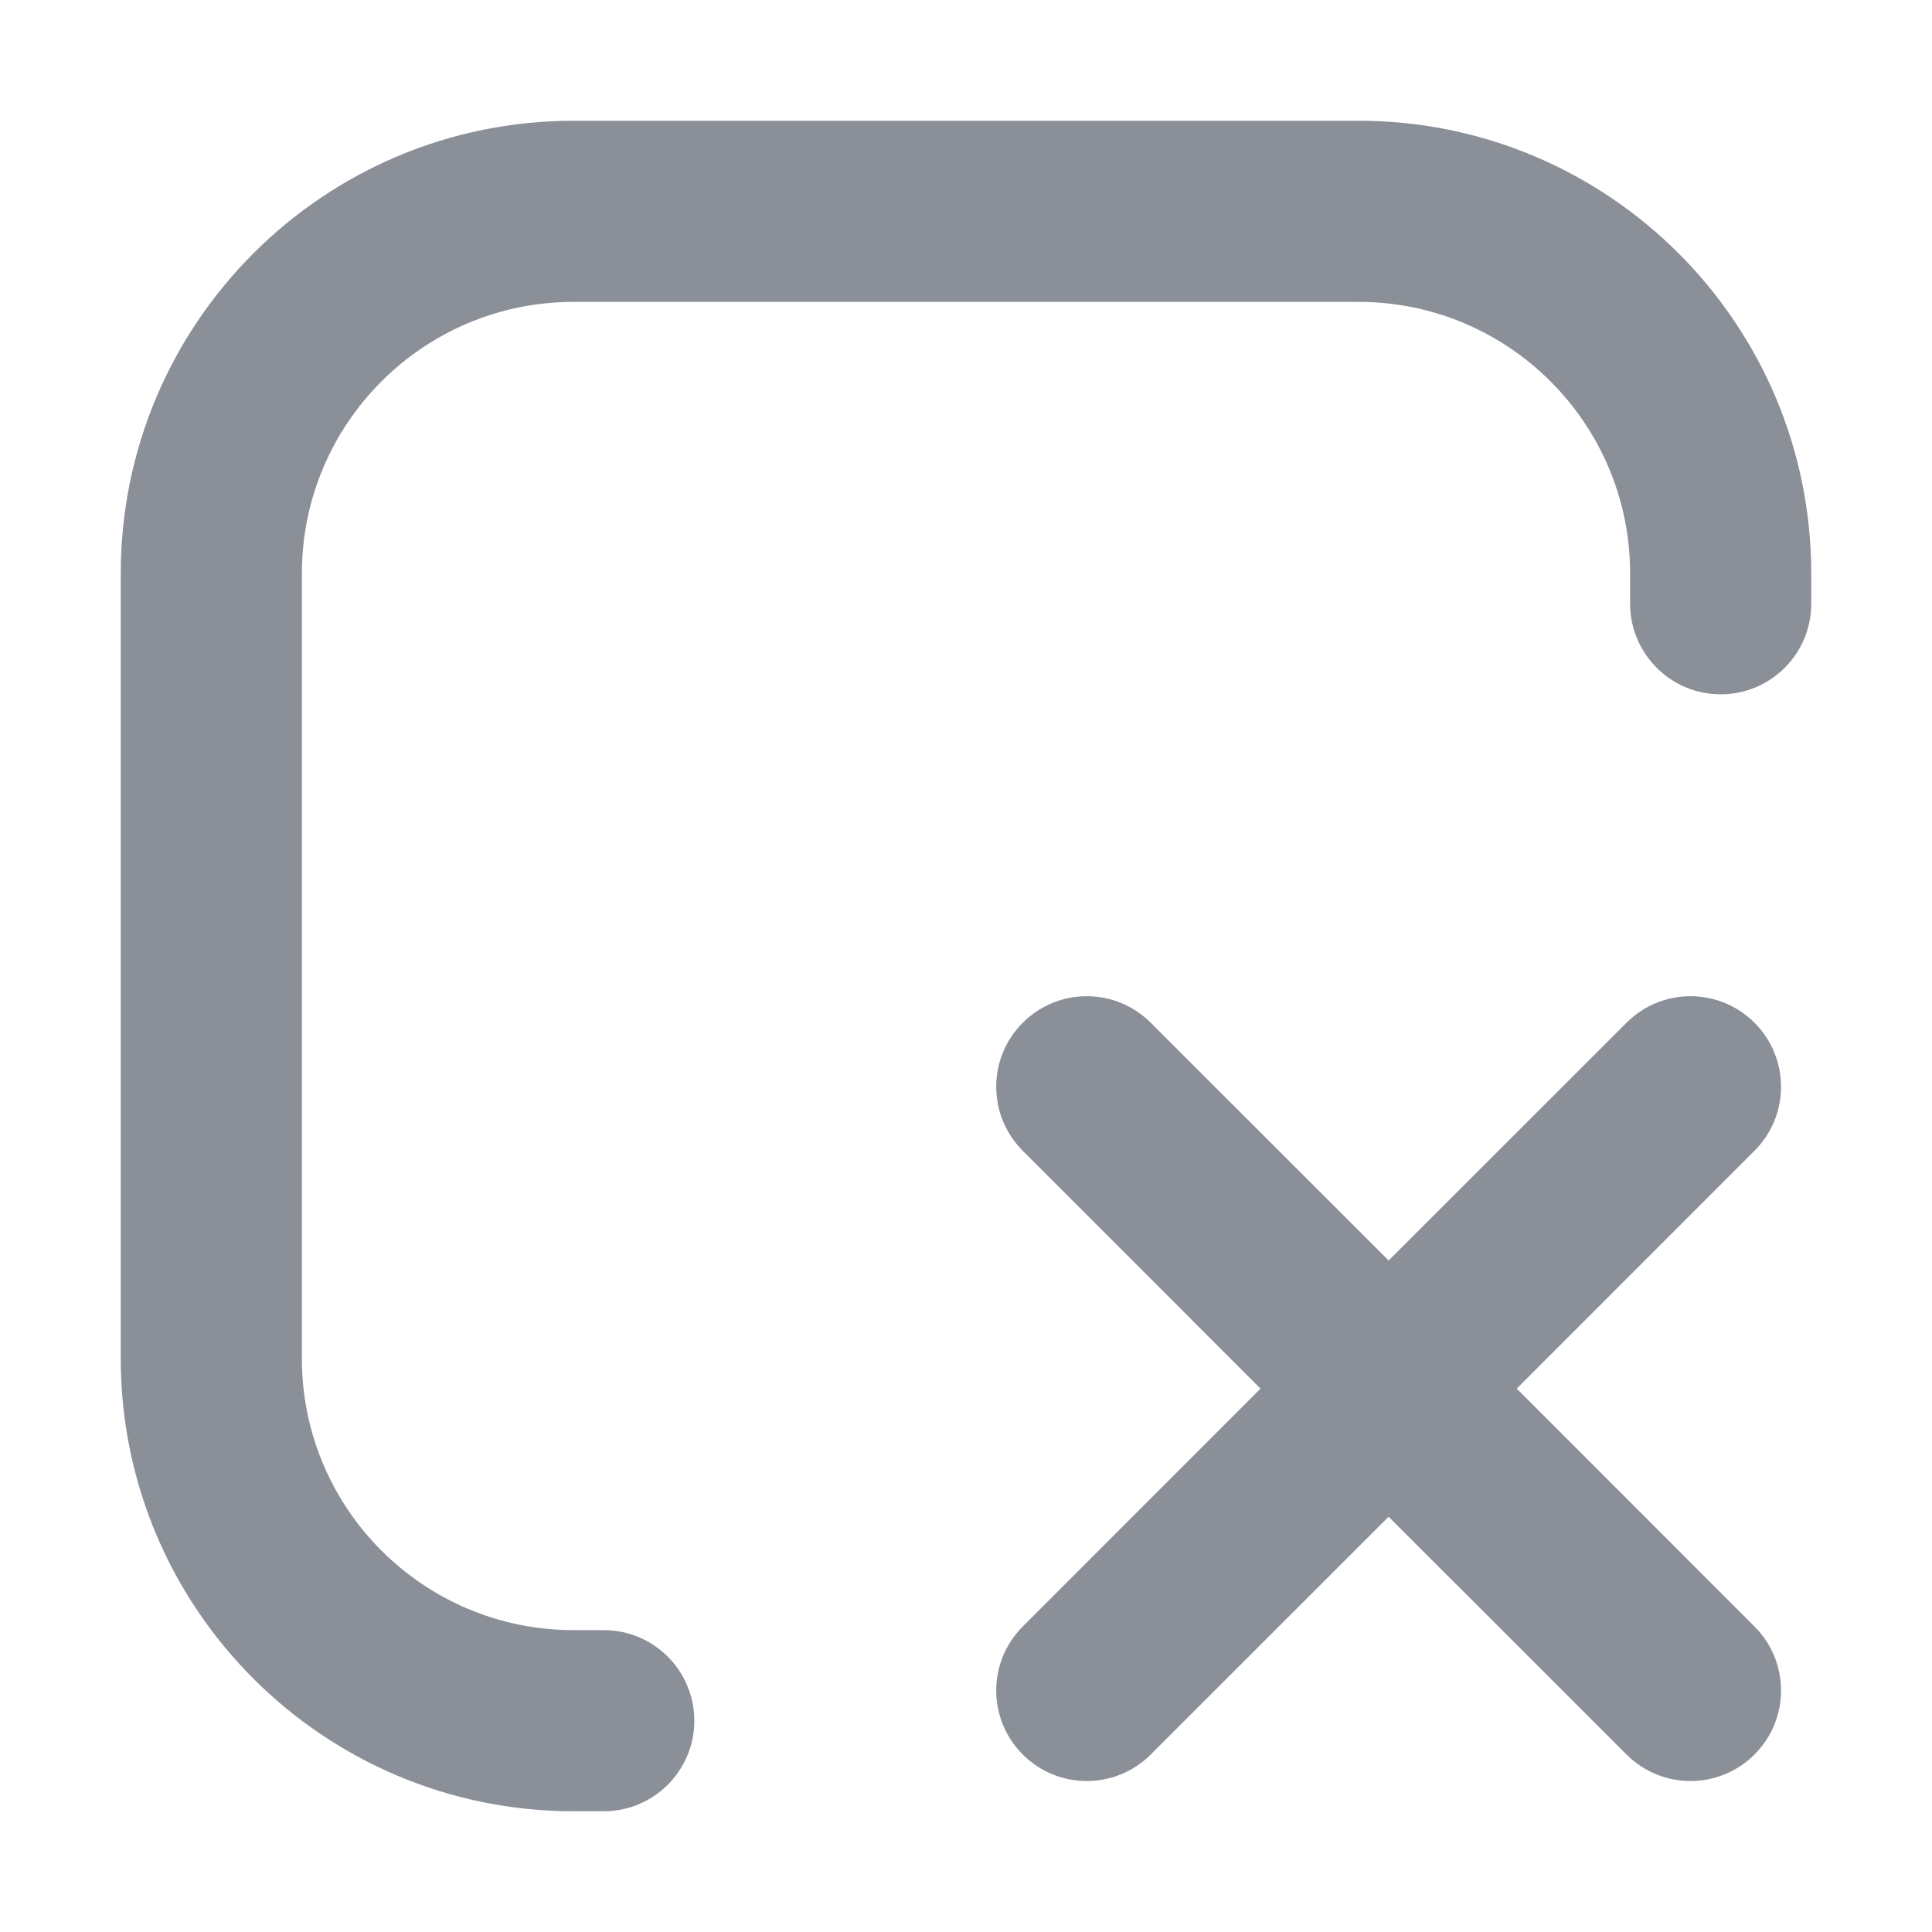 <svg xmlns:xlink="http://www.w3.org/1999/xlink" class="" style="--icon-color:currentColor" width="16" height="16" viewBox="0 0 16 16" fill="currentColor" role="img" focusable="false" aria-hidden="true" xmlns="http://www.w3.org/2000/svg"><path d="M1 11.25C1 13.321 2.679 15 4.75 15L5 15C5.414 15 5.75 14.664 5.75 14.25C5.75 13.836 5.414 13.5 5 13.5L4.75 13.5C3.507 13.5 2.5 12.493 2.5 11.25L2.5 4.75C2.5 3.507 3.507 2.5 4.75 2.5L11.25 2.5C12.493 2.5 13.5 3.507 13.5 4.75V5C13.5 5.414 13.836 5.75 14.25 5.75C14.664 5.75 15 5.414 15 5V4.75C15 2.679 13.321 1 11.25 1L4.75 1C2.679 1 1 2.679 1 4.75L1 11.25Z" fill="#8A8F98"></path><path d="M9.53 8.47L11.5 10.439L13.47 8.47C13.763 8.177 14.237 8.177 14.53 8.47C14.823 8.763 14.823 9.237 14.53 9.53L12.561 11.5L14.53 13.47C14.823 13.763 14.823 14.237 14.53 14.53C14.237 14.823 13.763 14.823 13.47 14.53L11.5 12.561L9.53 14.53C9.237 14.823 8.763 14.823 8.47 14.53C8.177 14.237 8.177 13.763 8.47 13.47L10.439 11.5L8.47 9.53C8.177 9.237 8.177 8.763 8.47 8.47C8.763 8.177 9.237 8.177 9.53 8.47Z" fill="#8A8F98"></path></svg>